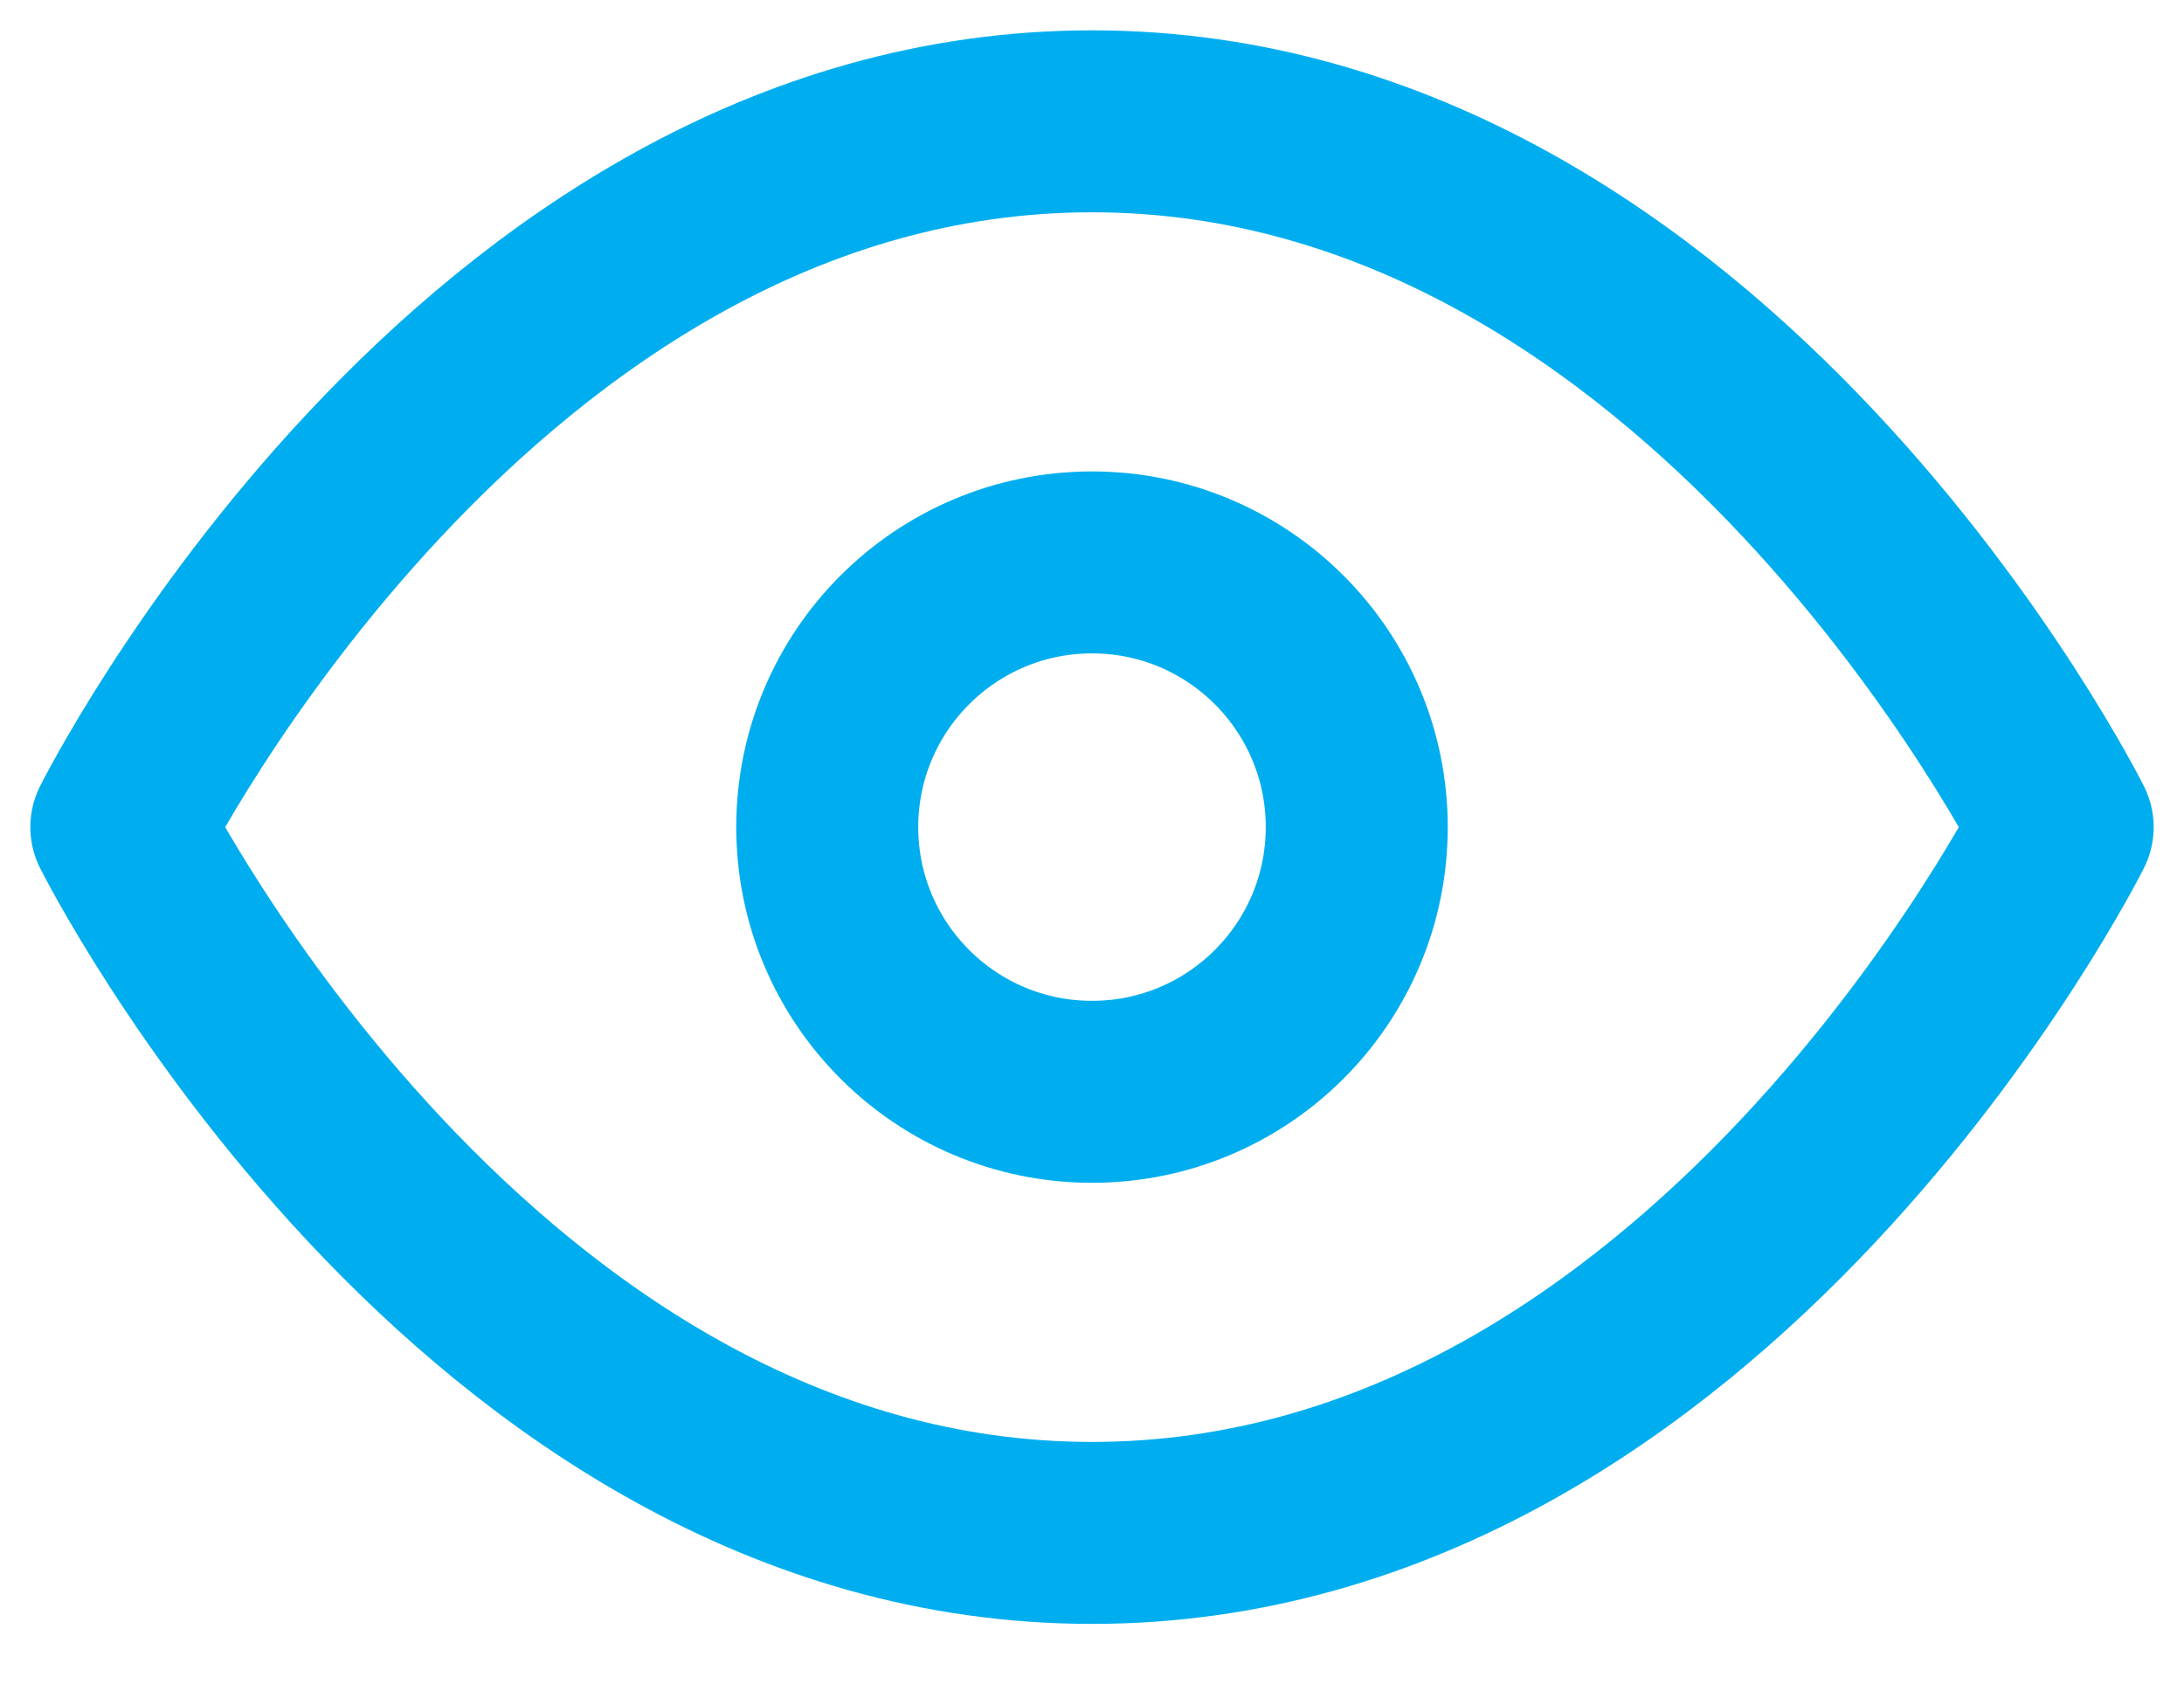 <svg xmlns="http://www.w3.org/2000/svg" width="18" height="14" viewBox="0 0 18 14">
    <g fill="none" fill-rule="evenodd" stroke="#00AEEF" stroke-linecap="round" stroke-linejoin="round" stroke-width="1.5" transform="translate(1 1)">
        <path d="M0 5.818S2.91 0 8 0s8 5.818 8 5.818-2.91 5.818-8 5.818-8-5.818-8-5.818z"/>
        <circle cx="8" cy="5.818" r="2.182"/>
    </g>
</svg>
